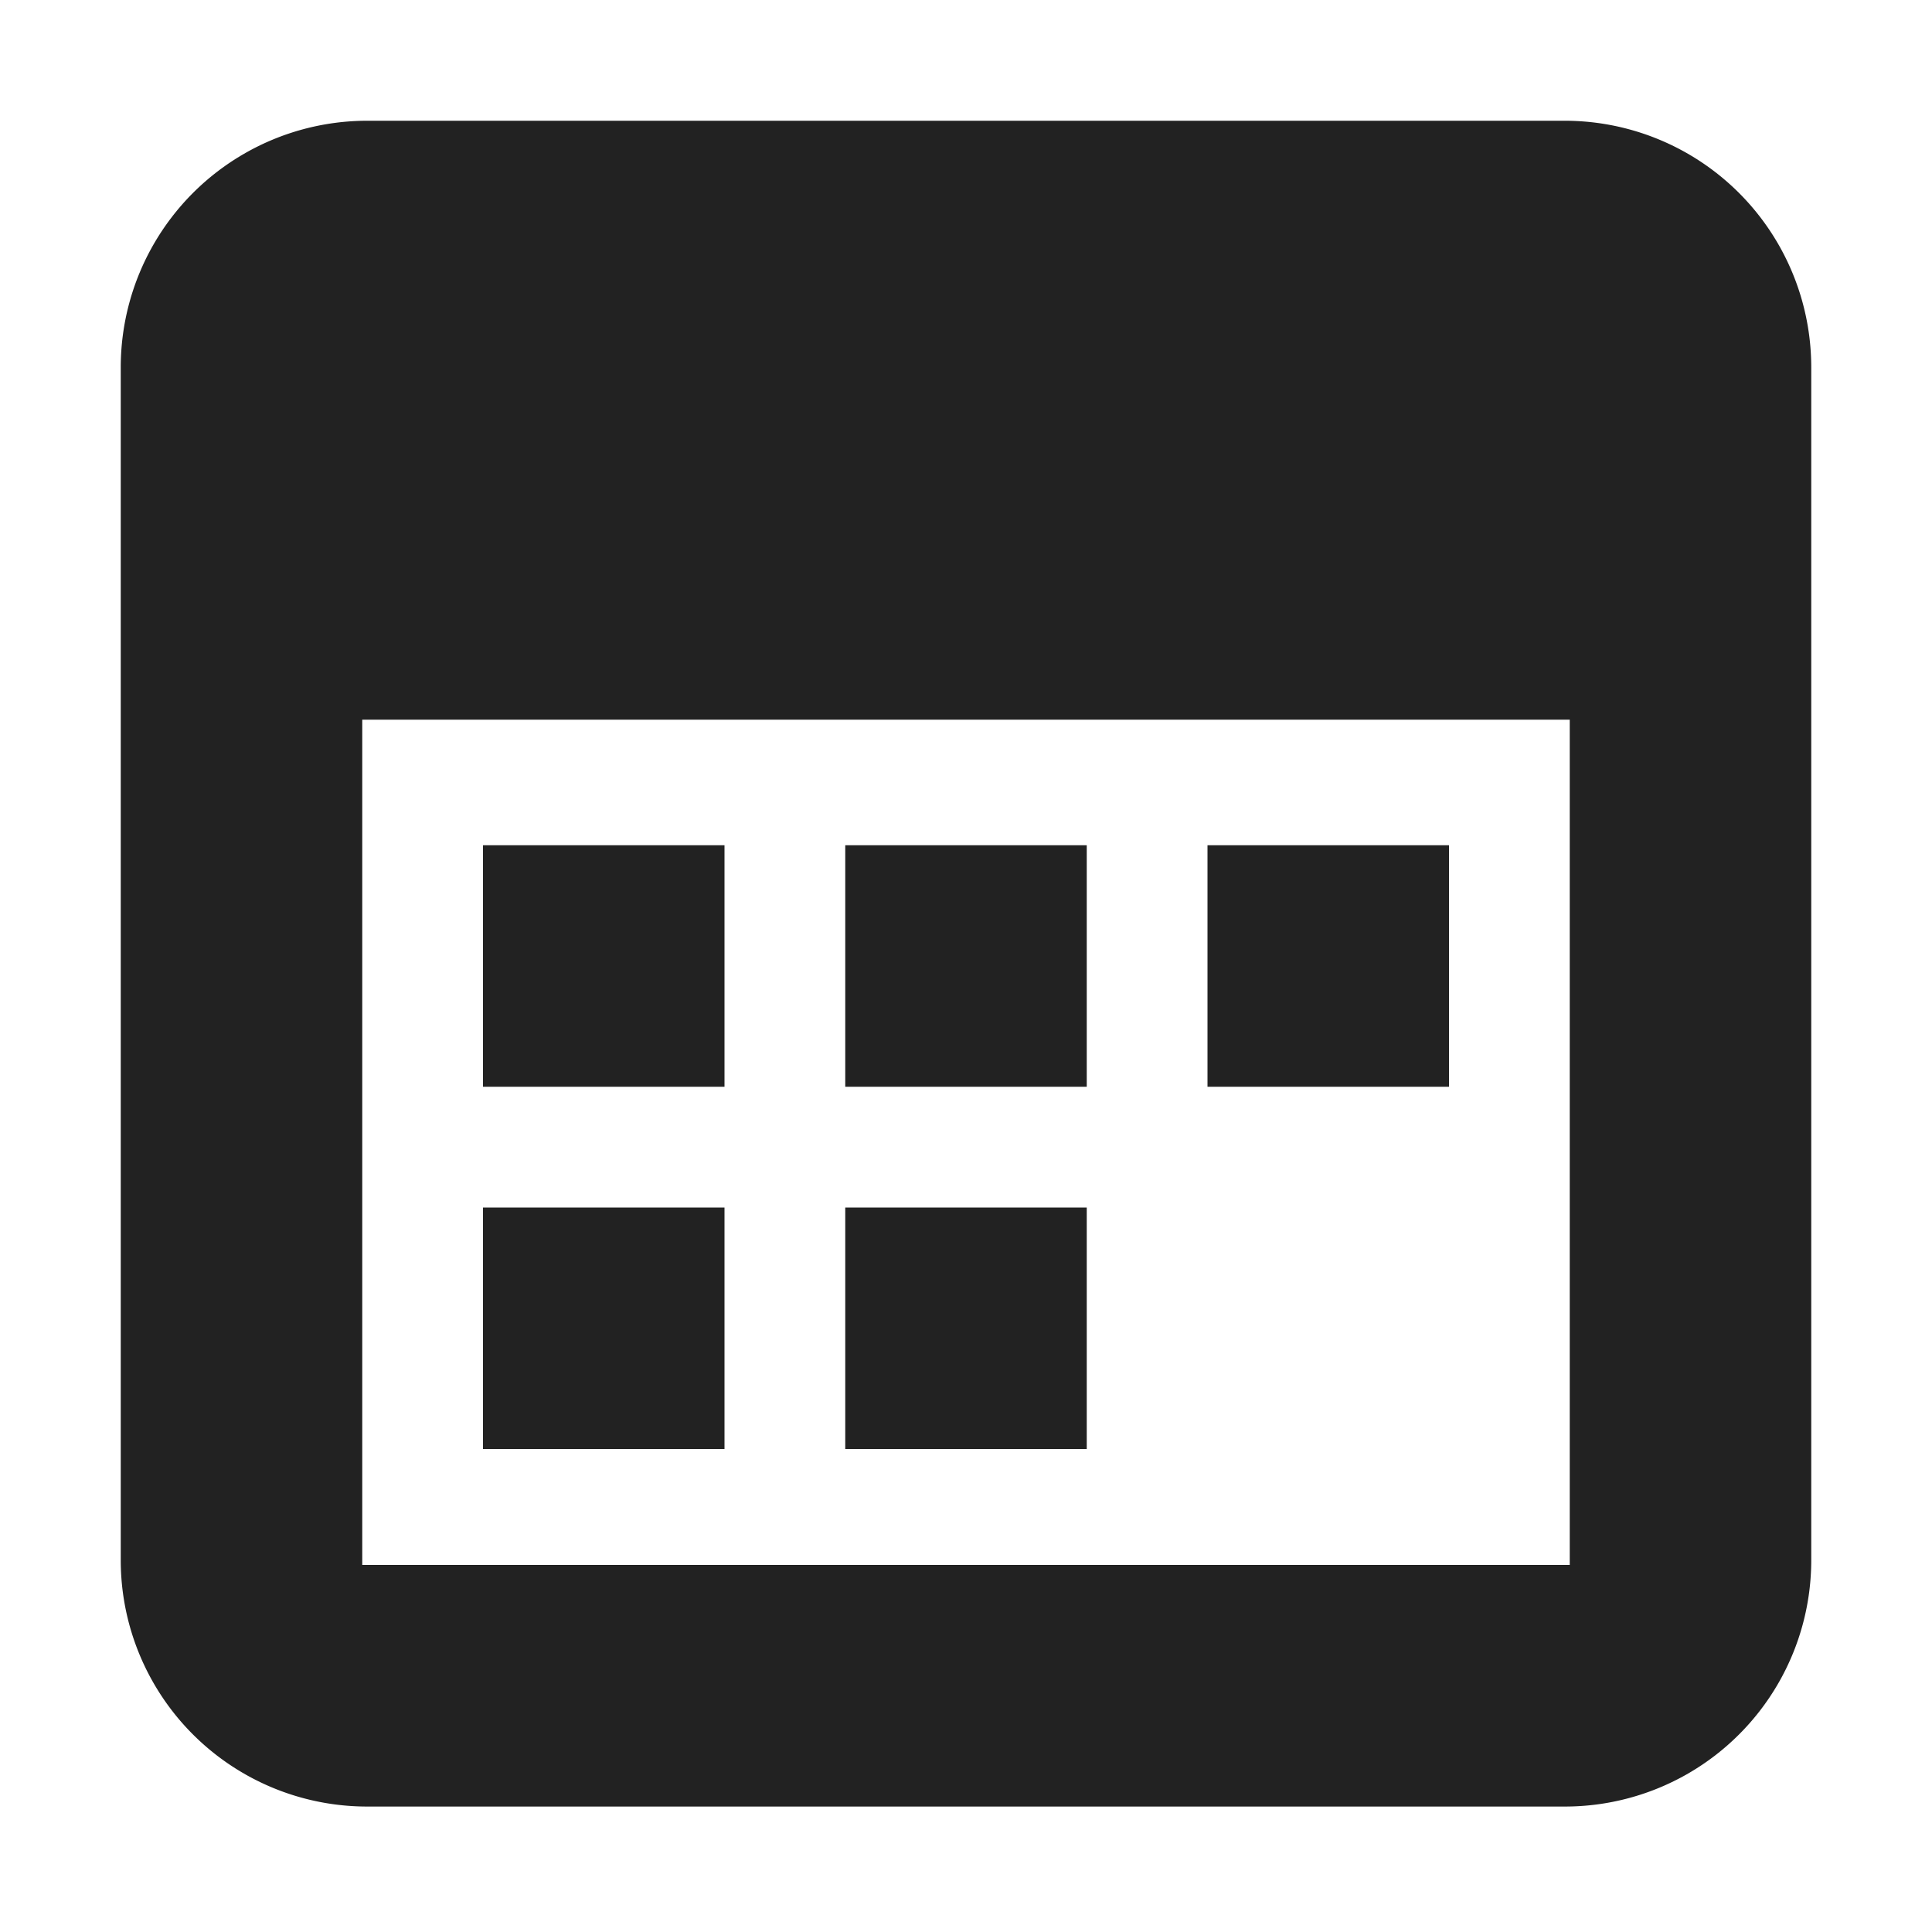 <svg xmlns="http://www.w3.org/2000/svg" width="16" height="16"><path fill="#222" d="M3.043 1A2.042 2.042 0 0 0 1 3.043v9.875a2.04 2.04 0 0 0 2.043 2.043h9.914A2.04 2.04 0 0 0 15 12.918V3.043A2.042 2.042 0 0 0 12.957 1zM3 5.96h10v7H3zM4 7v2h2V7zm3 0v2h2V7zm3 0v2h2V7zm-6 3v2h2v-2zm3 0v2h2v-2zm0 0"/></svg>